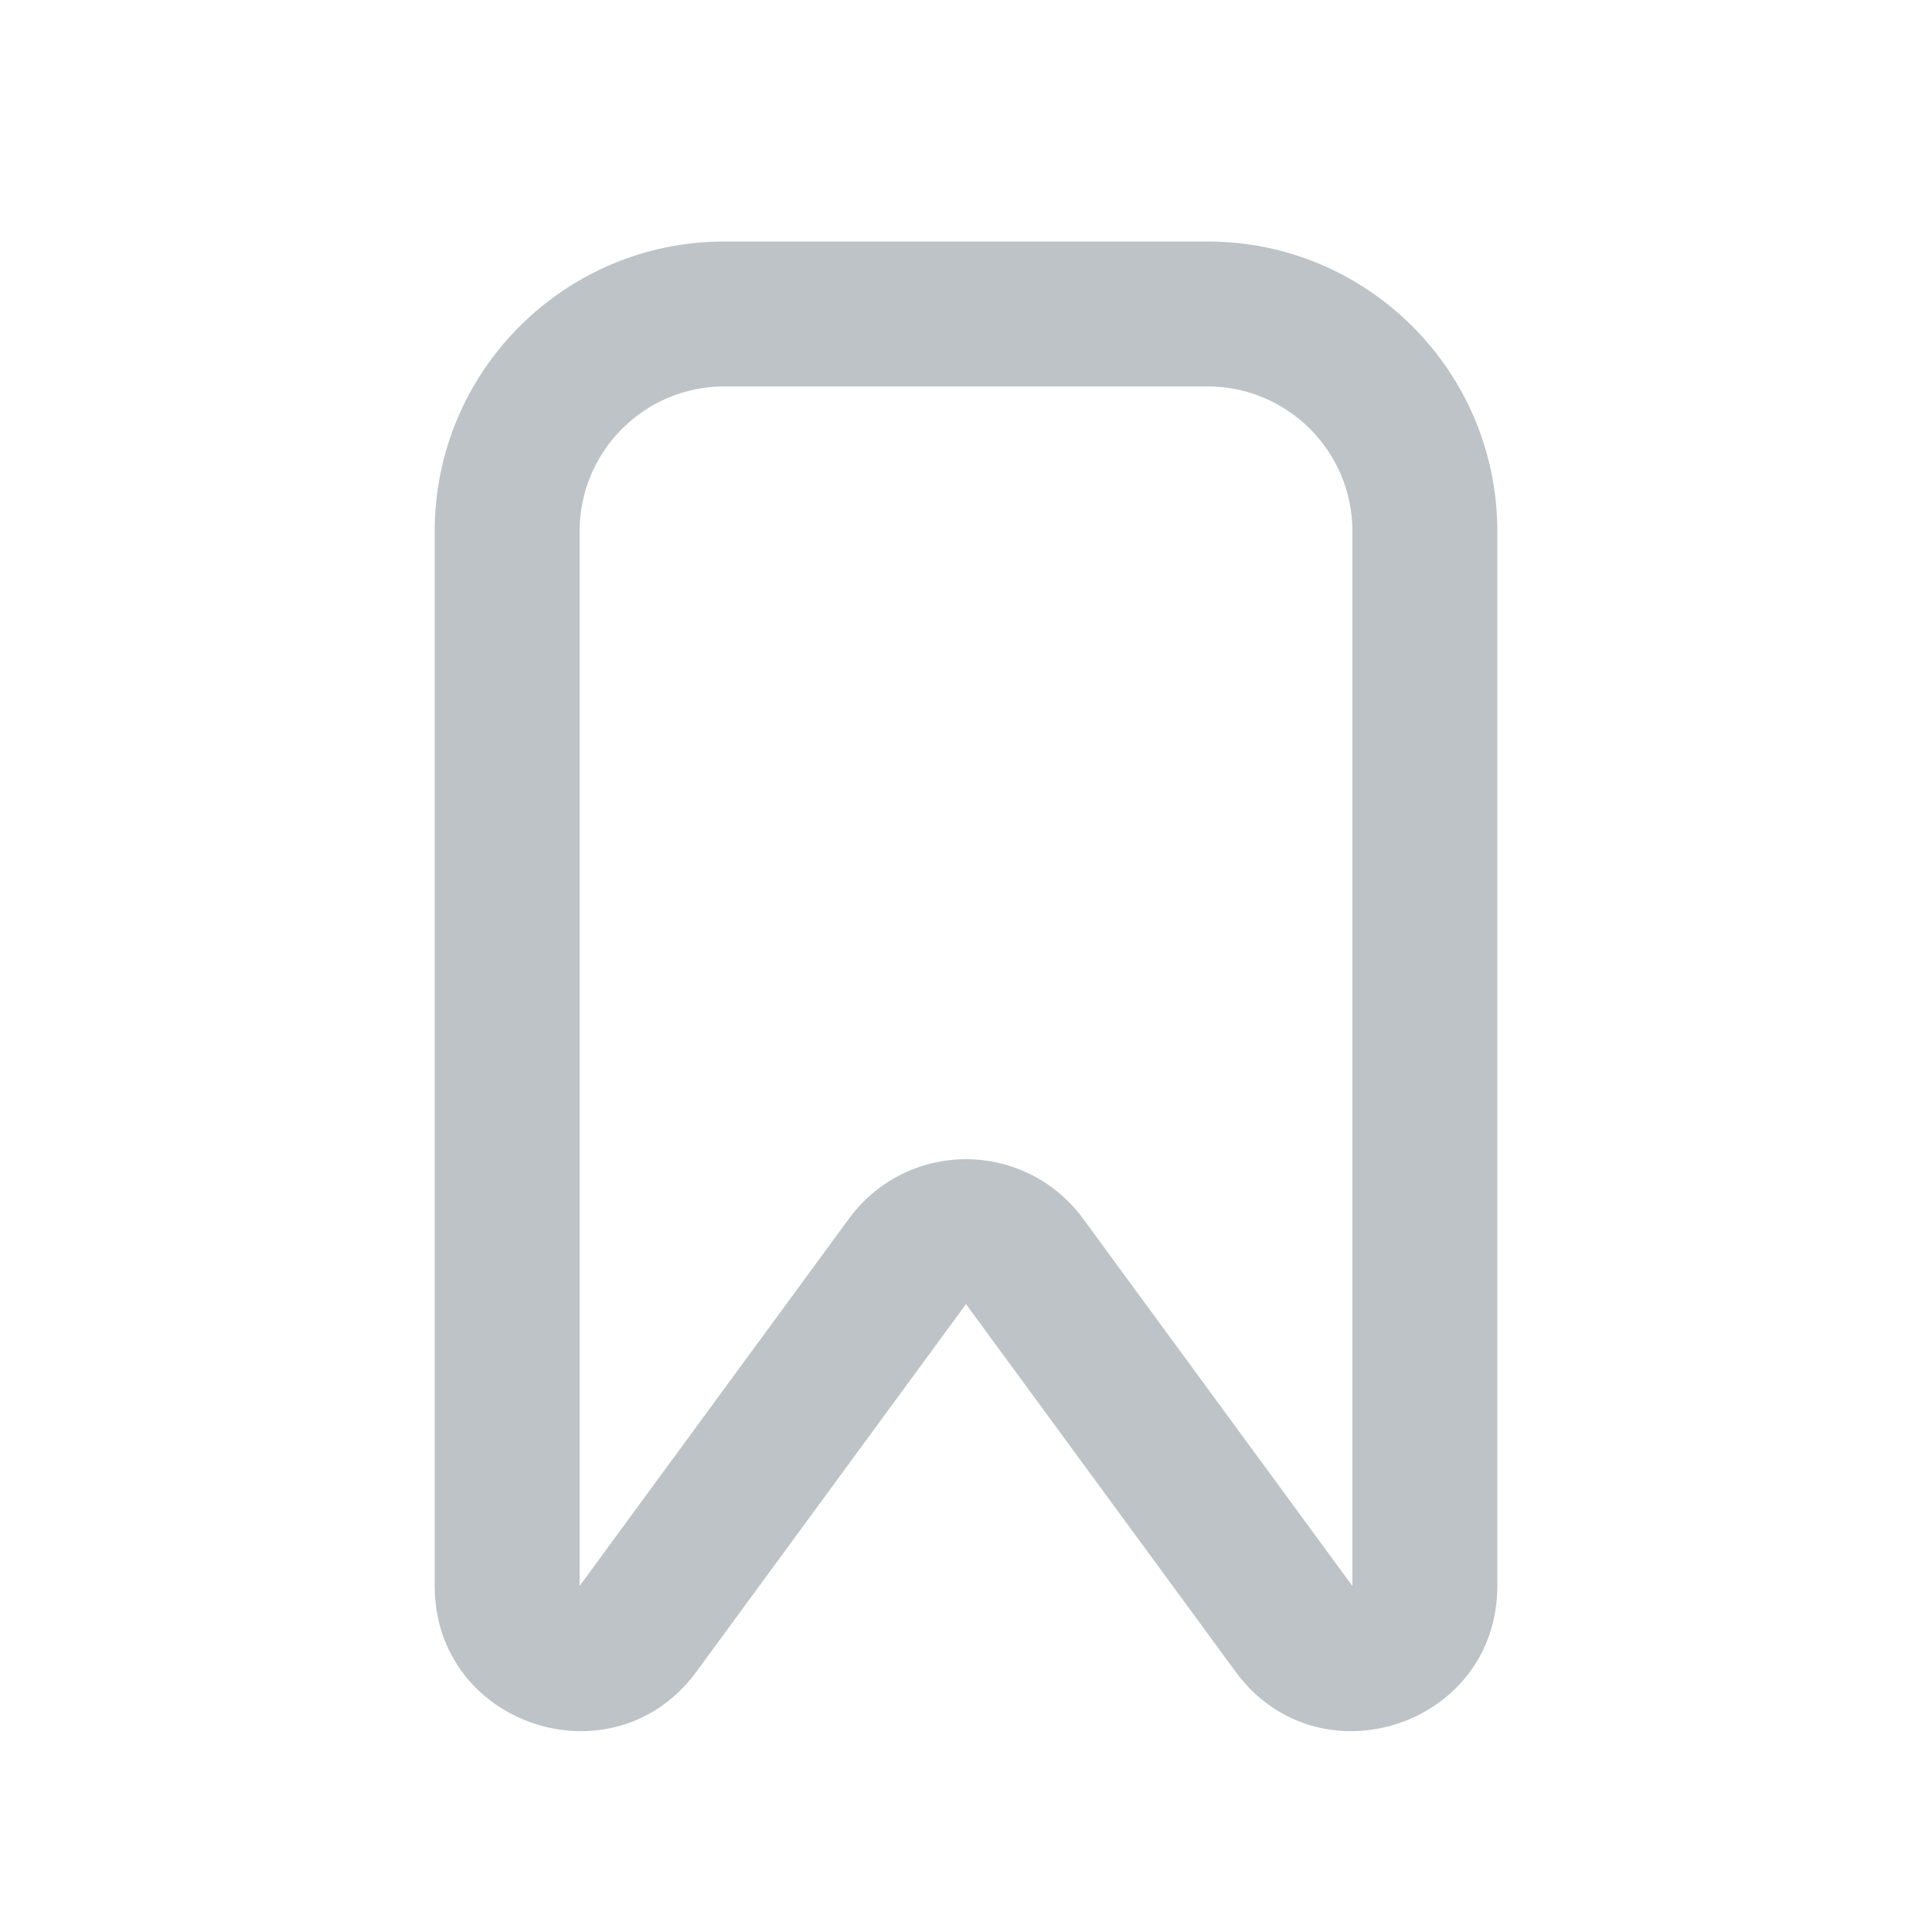 <svg width="40" height="40" viewBox="0 0 40 40" fill="none" xmlns="http://www.w3.org/2000/svg">
<path fill-rule="evenodd" clip-rule="evenodd" d="M20 24C20.956 24 21.854 24.455 22.419 25.226L28 32.836V11C28 9.343 26.657 8 25 8H15C13.343 8 12 9.343 12 11L12 32.836L17.581 25.226C18.146 24.455 19.044 24 20 24ZM20 27L14.419 34.61C12.705 36.948 9 35.736 9 32.836V11C9 7.686 11.686 5 15 5H25C28.314 5 31 7.686 31 11V32.836C31 35.736 27.295 36.948 25.581 34.61L20 27Z" fill="#bdc3c7"/>
</svg>
